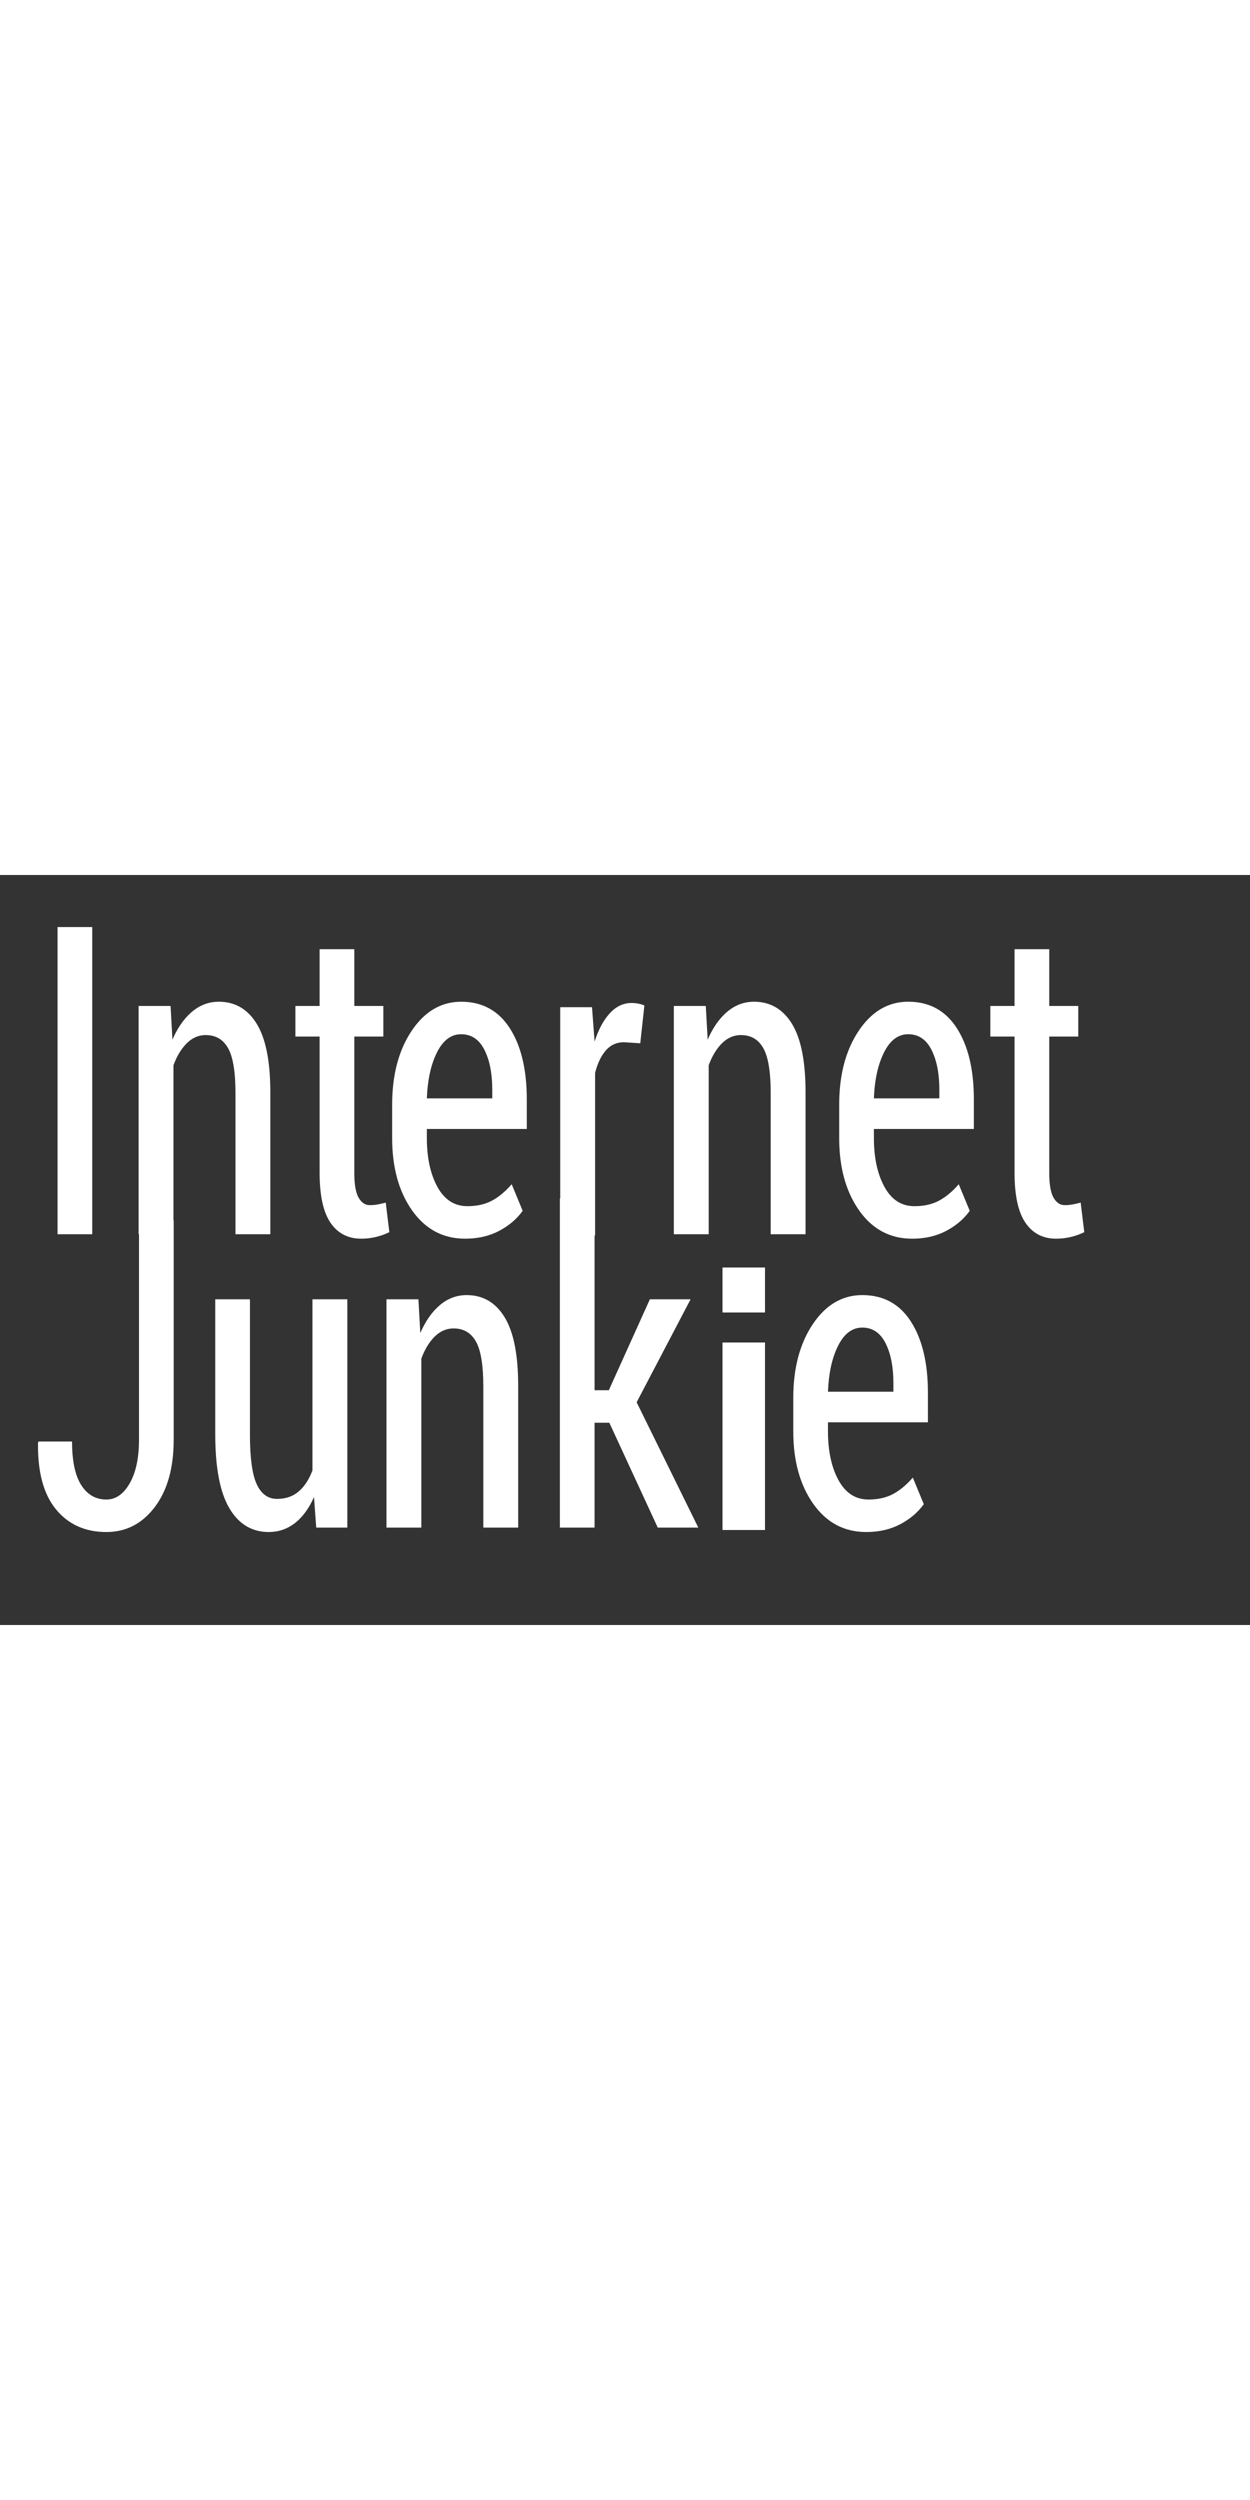 <svg xmlns="http://www.w3.org/2000/svg" width="150" viewBox="0 0 500 300"><rect x="0" y="0" width="500" height="300" fill="#333333" stroke="none"/><path fill="#3c54a5" d="M563.695 224.5h455.949v294.173H563.695z"/><path d="M55.602 138.162h13.876v87.684c0 11.309-2.519 20.296-7.556 26.964-5.039 6.666-11.496 10-19.372 10-8.473 0-15.193-3.023-20.161-9.071-4.969-6.048-7.362-14.924-7.178-26.626l.206-.507h13.395c0 7.764 1.225 13.574 3.675 17.426 2.45 3.855 5.805 5.781 10.063 5.781 3.754 0 6.87-2.165 9.342-6.499 2.473-4.33 3.709-10.154 3.709-17.468v-87.684z" fill="#fff"/><g fill="#fff"><path d="M36.897 143.698H23.022V20.822h13.875v122.876zM68.222 52.385l.755 13.503c2.061-4.781 4.671-8.509 7.831-11.183 3.16-2.672 6.732-4.008 10.716-4.008 6.502 0 11.563 2.953 15.181 8.861 3.617 5.907 5.427 15.078 5.427 27.511v56.628H94.187V87.24c0-8.495-.985-14.487-2.954-17.976-1.97-3.489-4.946-5.233-8.93-5.233-2.84 0-5.358 1.085-7.556 3.25-2.198 2.166-3.984 5.105-5.358 8.819v67.598H55.445V52.385h12.777zM141.722 29.684v22.701h11.609v12.237h-11.609v54.349c0 4.726.572 8.089 1.717 10.085 1.144 1.998 2.633 2.996 4.465 2.996 1.099 0 2.118-.084 3.057-.253a44.369 44.369 0 0 0 3.332-.759l1.443 11.814c-1.558.789-3.309 1.421-5.255 1.9-1.947.476-3.95.717-6.011.717-5.267 0-9.354-2.124-12.262-6.372-2.909-4.247-4.362-10.957-4.362-20.128V64.622h-9.686V52.385h9.686V29.684h13.876z"/></g><path d="M186.056 145.471c-8.839 0-15.914-3.769-21.226-11.309-5.313-7.539-7.968-17.188-7.968-28.947V91.881c0-11.927 2.599-21.773 7.796-29.538 5.197-7.764 11.803-11.646 19.818-11.646 8.426 0 14.906 3.531 19.44 10.591 4.534 7.062 6.801 16.556 6.801 28.482v11.815h-39.979v3.629c0 7.877 1.408 14.389 4.225 19.537 2.816 5.148 6.811 7.721 11.987 7.721 3.847 0 7.144-.745 9.892-2.236 2.748-1.49 5.358-3.67 7.831-6.541l4.396 10.634c-2.335 3.264-5.473 5.937-9.411 8.017-3.94 2.083-8.474 3.125-13.602 3.125zm-1.58-81.777c-4.03 0-7.259 2.421-9.686 7.263-2.428 4.842-3.778 10.974-4.053 18.392h26.171v-3.482c0-6.513-1.054-11.836-3.16-15.972-2.106-4.134-5.197-6.201-9.272-6.201zM256.103 67.31l-6.525-.422c-2.885 0-5.278 1.069-7.179 3.207-1.9 2.14-3.354 5.148-4.361 9.03v65.066h-13.944V52.877h12.708l1.03 13.756c1.556-4.837 3.595-8.62 6.113-11.35 2.519-2.729 5.427-4.093 8.724-4.093.916 0 1.855.098 2.816.295.962.197 1.718.437 2.268.717l-1.65 15.108z" fill="#fff"/><g fill="#fff"><path d="M282.311 52.385l.756 13.503c2.061-4.781 4.671-8.509 7.831-11.183 3.16-2.672 6.731-4.008 10.716-4.008 6.502 0 11.563 2.953 15.181 8.861 3.617 5.907 5.427 15.078 5.427 27.511v56.628h-13.944V87.24c0-8.495-.985-14.487-2.954-17.976-1.969-3.489-4.945-5.233-8.93-5.233-2.84 0-5.357 1.085-7.556 3.25-2.198 2.166-3.984 5.105-5.358 8.819v67.598h-13.944V52.385h12.775zM364.879 145.471c-8.839 0-15.914-3.769-21.226-11.309-5.313-7.539-7.969-17.188-7.969-28.947V91.881c0-11.927 2.599-21.773 7.797-29.538 5.196-7.764 11.803-11.646 19.817-11.646 8.426 0 14.906 3.531 19.44 10.591 4.533 7.062 6.8 16.556 6.8 28.482v11.815h-39.979v3.629c0 7.877 1.408 14.389 4.225 19.537 2.816 5.148 6.812 7.721 11.986 7.721 3.847 0 7.145-.745 9.892-2.236 2.748-1.49 5.358-3.67 7.831-6.541l4.396 10.634c-2.336 3.264-5.473 5.937-9.411 8.017-3.937 2.083-8.471 3.125-13.599 3.125zm-1.58-81.777c-4.03 0-7.259 2.421-9.686 7.263-2.428 4.842-3.778 10.974-4.053 18.392h26.172v-3.482c0-6.513-1.055-11.836-3.16-15.972-2.106-4.134-5.198-6.201-9.273-6.201zM419.695 29.684v22.701h11.608v12.237h-11.608v54.349c0 4.726.572 8.089 1.717 10.085 1.145 1.998 2.633 2.996 4.466 2.996a17.29 17.29 0 0 0 3.057-.253 44.245 44.245 0 0 0 3.331-.759l1.442 11.814c-1.557.789-3.309 1.421-5.255 1.9a25.204 25.204 0 0 1-6.011.717c-5.267 0-9.354-2.124-12.261-6.372-2.909-4.247-4.362-10.957-4.362-20.128V64.622h-9.686V52.385h9.686V29.684h13.876z"/></g><g fill="#fff"><path d="M125.599 248.801c-1.969 4.501-4.488 7.962-7.556 10.379-3.068 2.42-6.594 3.63-10.579 3.63-6.731 0-11.976-3.179-15.73-9.536-3.755-6.356-5.633-16.231-5.633-29.622v-53.927h13.876v54.096c0 9.339.904 15.964 2.713 19.875 1.809 3.911 4.522 5.865 8.14 5.865 3.435 0 6.308-.983 8.621-2.954 2.312-1.968 4.156-4.781 5.53-8.438v-68.443h13.945v91.312h-12.434l-.893-12.237zM167.364 169.725l.755 13.502c2.061-4.78 4.671-8.508 7.831-11.181 3.16-2.671 6.732-4.009 10.716-4.009 6.502 0 11.563 2.952 15.181 8.86 3.617 5.908 5.427 15.08 5.427 27.513v56.626H193.33v-56.457c0-8.494-.985-14.488-2.954-17.976-1.97-3.488-4.946-5.233-8.93-5.233-2.84 0-5.358 1.085-7.556 3.249-2.198 2.168-3.984 5.106-5.358 8.819v67.598h-13.944v-91.312h12.776z"/></g><path d="M243.735 219.096h-5.907v41.94h-13.876V129.385h13.876v76.713h5.701l16.418-36.373h16.279l-21.569 41.184 24.661 50.128h-16.212l-19.371-41.941zM289 187h17v75h-17zM289 157h17v18h-17zM346.506 262.81c-8.839 0-15.914-3.768-21.226-11.309-5.313-7.539-7.969-17.187-7.969-28.947v-13.333c0-11.927 2.599-21.773 7.797-29.538 5.196-7.764 11.803-11.646 19.817-11.646 8.426 0 14.906 3.531 19.44 10.591 4.533 7.062 6.8 16.556 6.8 28.481v11.816h-39.979v3.628c0 7.878 1.408 14.391 4.225 19.537 2.816 5.147 6.812 7.722 11.986 7.722 3.847 0 7.145-.744 9.892-2.235 2.748-1.489 5.358-3.671 7.831-6.541l4.396 10.633c-2.336 3.264-5.473 5.938-9.411 8.019s-8.471 3.122-13.599 3.122zm-1.58-81.777c-4.03 0-7.259 2.422-9.686 7.264-2.428 4.841-3.778 10.974-4.053 18.392h26.172v-3.482c0-6.514-1.055-11.837-3.16-15.972-2.106-4.134-5.198-6.202-9.273-6.202z" fill="#fff"/></svg>